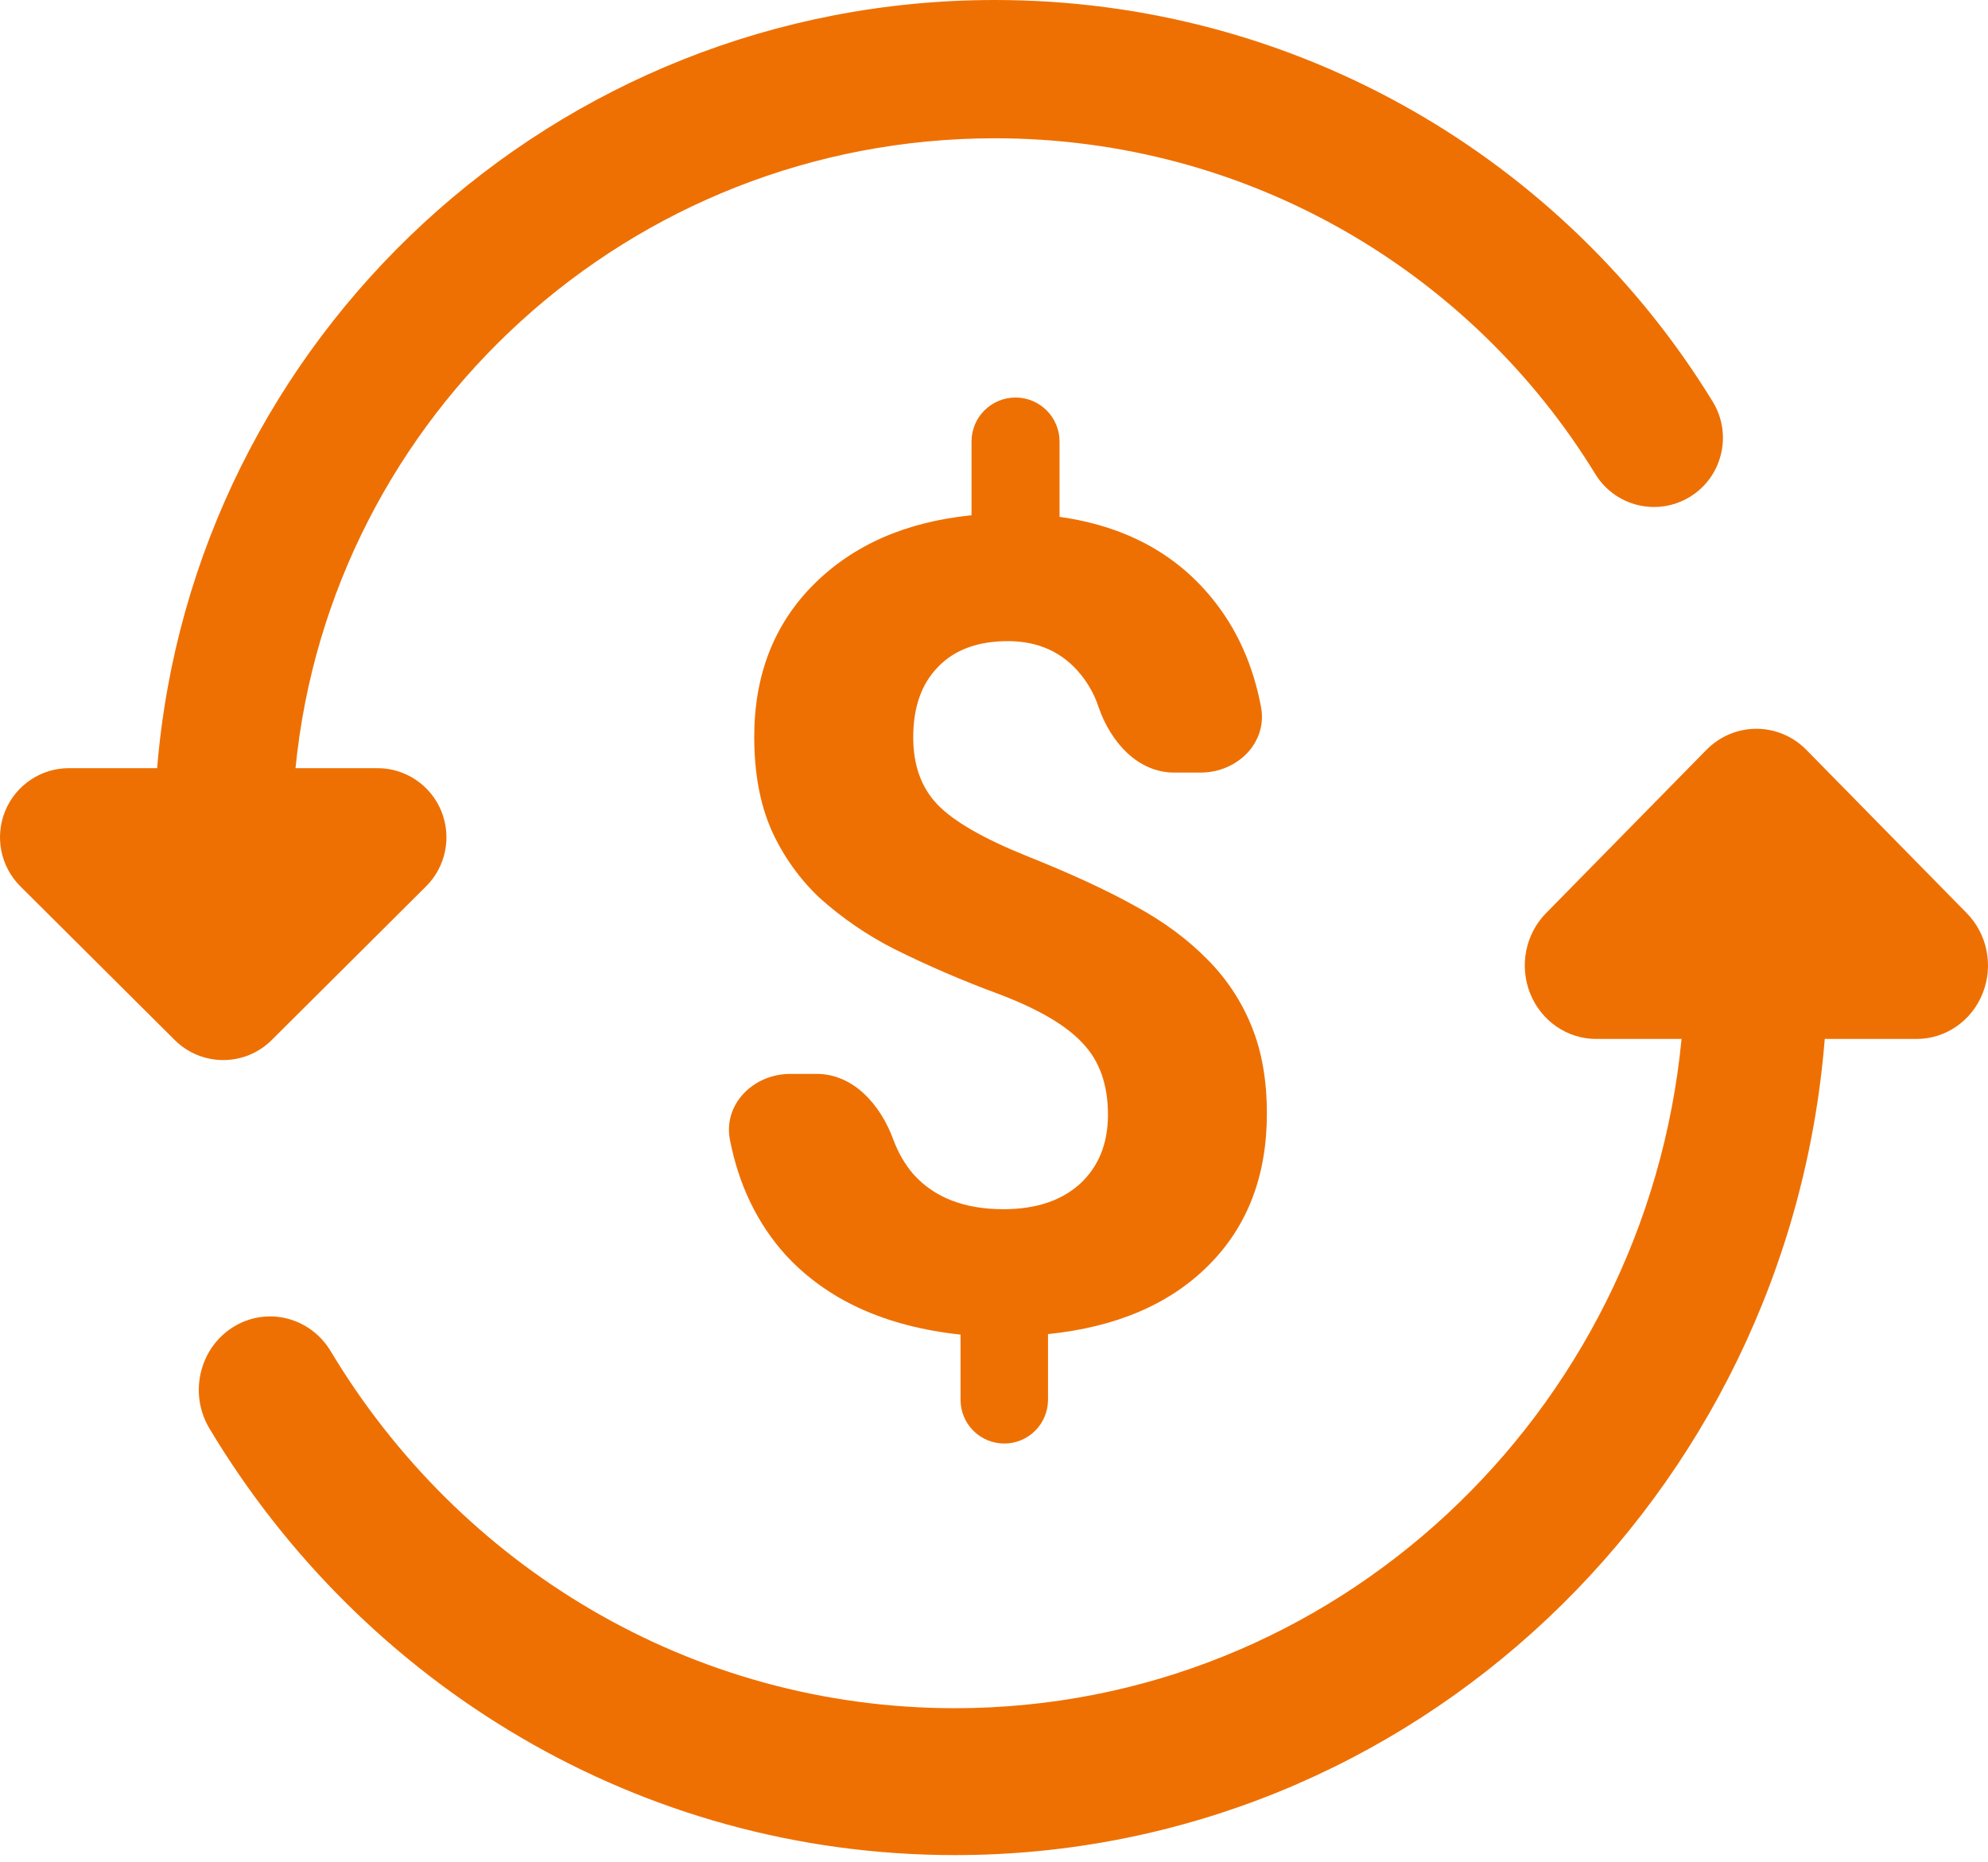 <svg width="95" height="89" viewBox="0 0 95 89" fill="none" xmlns="http://www.w3.org/2000/svg">
<path d="M52.946 53.276C52.946 51.842 52.541 50.702 51.737 49.862C50.945 49.001 49.599 48.216 47.69 47.497C46.005 46.875 44.355 46.164 42.747 45.366C41.453 44.71 40.252 43.888 39.171 42.921C38.194 41.997 37.409 40.89 36.86 39.663C36.315 38.418 36.043 36.939 36.043 35.22C36.043 32.259 36.99 29.83 38.883 27.936C40.774 26.046 43.288 24.944 46.426 24.627V21.103C46.426 20.545 46.648 20.01 47.042 19.616C47.437 19.221 47.971 19 48.529 19C49.087 19 49.621 19.221 50.016 19.616C50.41 20.01 50.632 20.545 50.632 21.103V24.703C53.735 25.14 56.161 26.439 57.915 28.592C59.093 30.033 59.875 31.759 60.258 33.776C60.588 35.495 59.125 36.926 57.377 36.926H56.11C54.362 36.926 53.07 35.457 52.5 33.804C52.312 33.227 52.018 32.69 51.632 32.221C50.771 31.169 49.615 30.644 48.162 30.644C46.724 30.644 45.612 31.055 44.824 31.879C44.032 32.686 43.64 33.807 43.64 35.242C43.64 36.575 44.026 37.645 44.795 38.45C45.568 39.257 46.996 40.081 49.08 40.92C51.186 41.762 52.912 42.56 54.261 43.314C55.61 44.048 56.746 44.891 57.677 45.837C58.605 46.765 59.315 47.833 59.805 49.042C60.296 50.236 60.54 51.629 60.54 53.222C60.54 56.202 59.612 58.621 57.753 60.477C55.898 62.336 53.339 63.431 50.081 63.764V66.905C50.081 67.46 49.86 67.991 49.468 68.383C49.077 68.775 48.545 68.995 47.991 68.995C47.436 68.995 46.905 68.775 46.513 68.383C46.121 67.991 45.901 67.46 45.901 66.905V63.789C42.31 63.403 39.523 62.133 37.541 59.98C36.192 58.482 35.305 56.648 34.881 54.479C34.551 52.763 36.014 51.328 37.762 51.328H39.029C40.777 51.328 42.075 52.801 42.68 54.444C42.918 55.097 43.25 55.664 43.665 56.142C44.666 57.244 46.094 57.795 47.949 57.795C49.492 57.795 50.711 57.393 51.604 56.588C52.497 55.765 52.946 54.66 52.946 53.276Z" fill="#EE7003"/>
<path d="M47.539 0C26.496 0 9.196 16.139 7.509 36.715H3.293C1.959 36.715 0.756 37.523 0.248 38.761C-0.26 39.999 0.027 41.422 0.974 42.365L8.348 49.708C9.632 50.986 11.702 50.986 12.986 49.708L20.36 42.365C21.308 41.422 21.594 39.999 21.086 38.761C20.578 37.523 19.375 36.715 18.041 36.715H14.122C15.789 19.834 30.093 6.609 47.539 6.609C59.697 6.609 70.34 13.034 76.235 22.658C77.188 24.213 79.215 24.698 80.765 23.742C82.314 22.787 82.798 20.752 81.845 19.197C74.793 7.685 62.063 0 47.539 0Z" fill="#EE7003"/>
<path d="M86.327 35.847C85 34.495 82.864 34.495 81.537 35.847L73.876 43.649C72.894 44.65 72.595 46.163 73.12 47.48C73.645 48.797 74.89 49.657 76.272 49.657H80.356C78.624 67.583 63.771 81.645 45.63 81.645C32.99 81.645 21.931 74.811 15.807 64.587C14.819 62.937 12.72 62.425 11.118 63.443C9.517 64.462 9.02 66.625 10.008 68.275C17.334 80.507 30.554 88.666 45.63 88.666C67.472 88.666 85.448 71.53 87.199 49.657H91.592C92.974 49.657 94.219 48.797 94.744 47.48C95.269 46.163 94.971 44.65 93.988 43.649L86.327 35.847Z" fill="#EE7003"/>
</svg>
